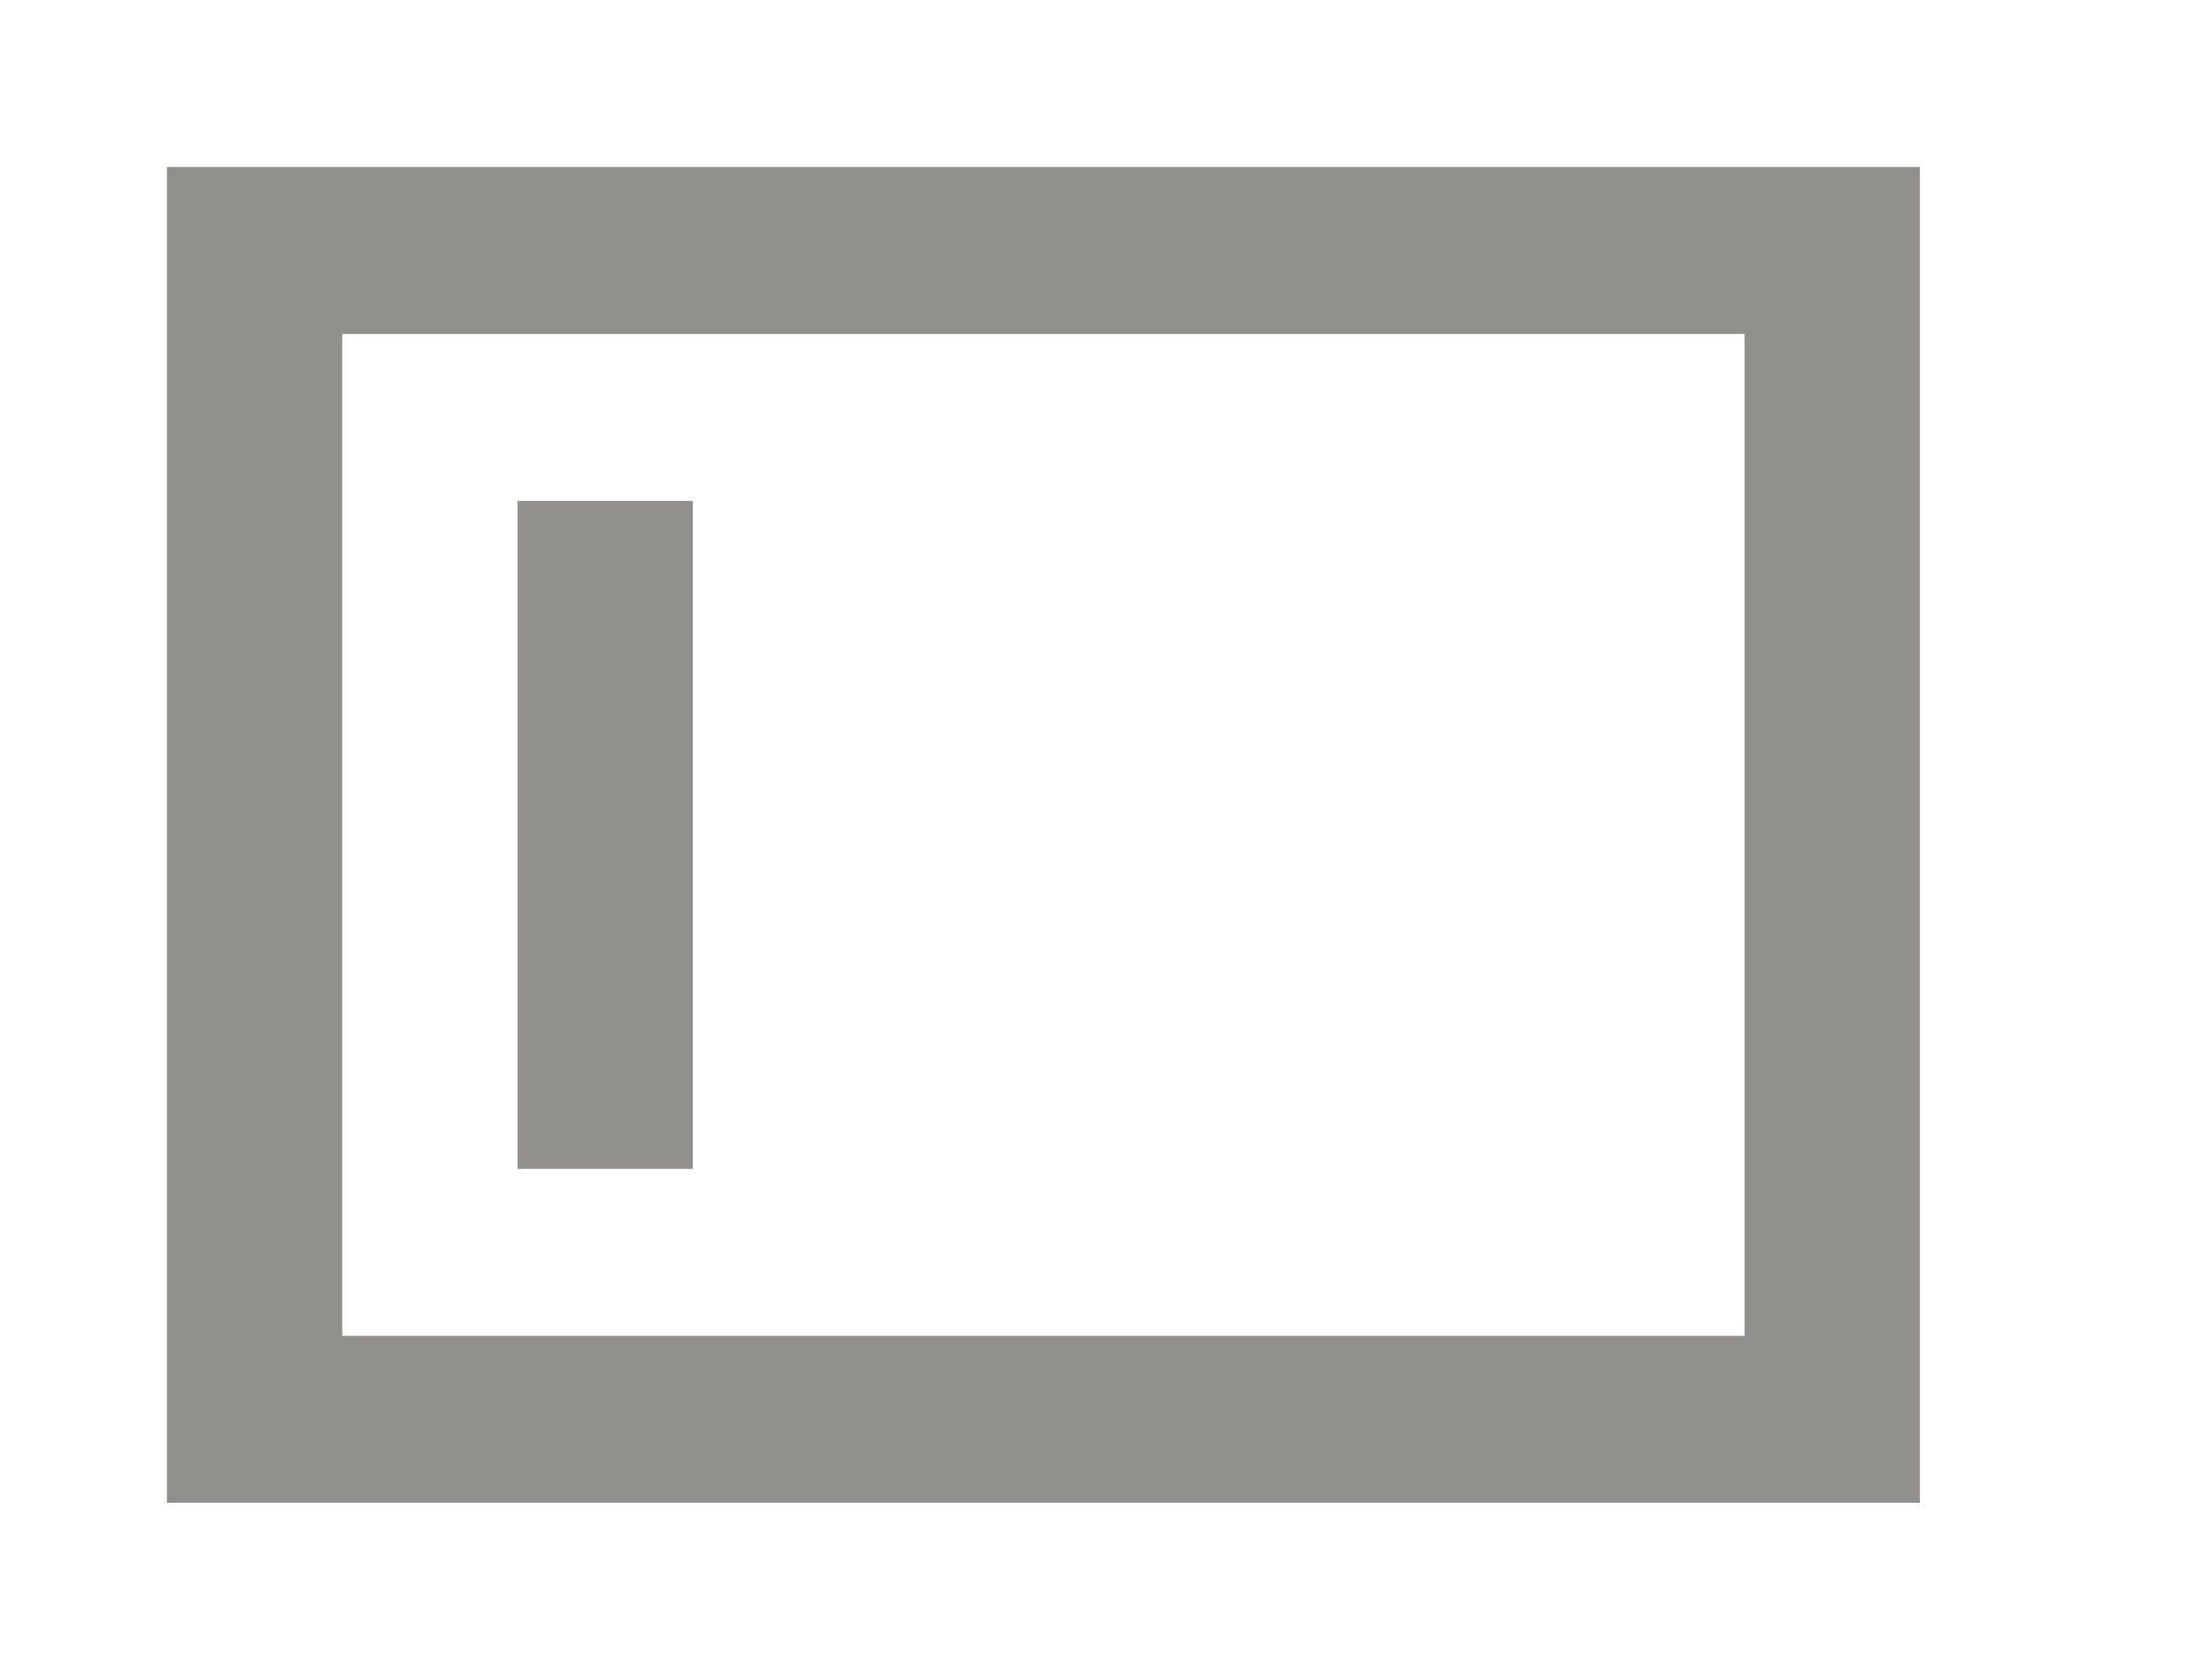 <!-- Generated by IcoMoon.io -->
<svg version="1.1" xmlns="http://www.w3.org/2000/svg" width="53" height="40" viewBox="0 0 53 40">
<title>mp-shelf_left-</title>
<path fill="#91908d" d="M12.4 28v-16h4.2v16h-4.2zM8.2 32v-24h33.6v24h-33.6zM4 36h42v-32h-42v32z"></path>
</svg>
